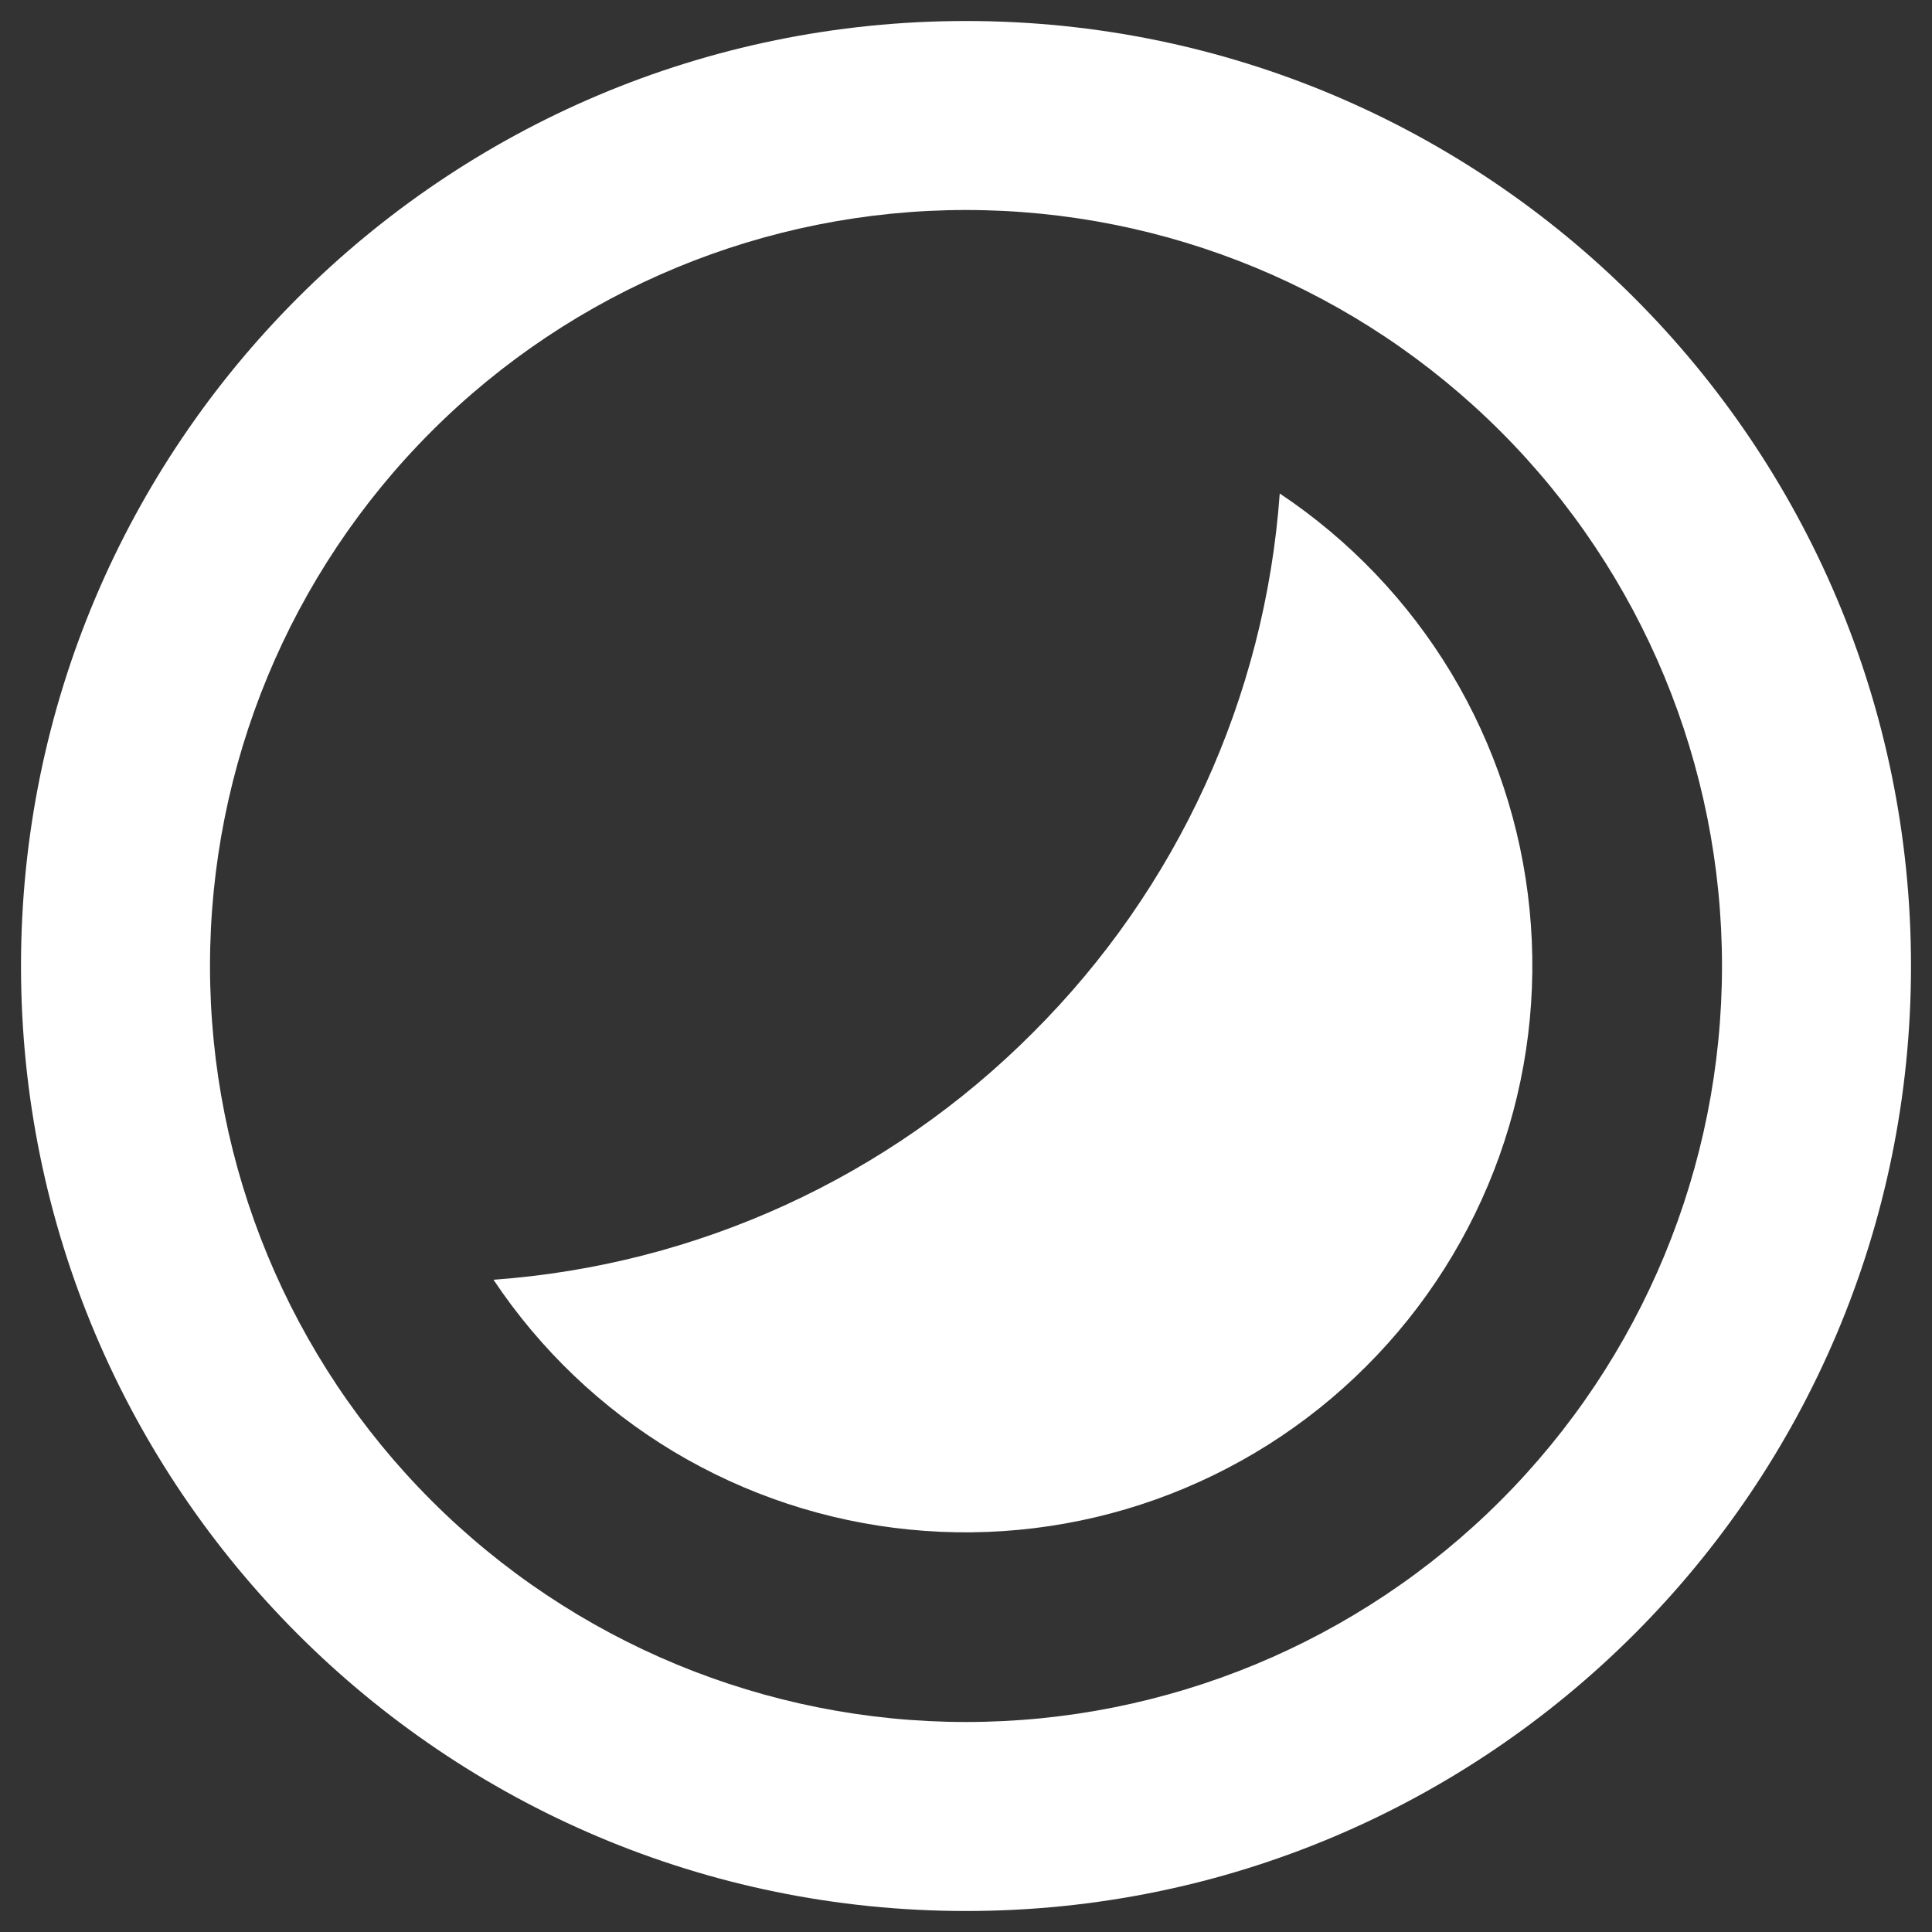 <svg width="23" height="23" viewBox="0 0 23 23" fill="none" xmlns="http://www.w3.org/2000/svg">
<rect x="0" y="0" width="23" height="23" fill="#333333" stroke="none"/>
<path d="M11.5 22.75C5.287 22.75 0.25 17.713 0.25 11.5C0.25 5.287 5.287 0.25 11.5 0.25C17.713 0.25 22.75 5.287 22.75 11.5C22.75 17.713 17.713 22.75 11.5 22.75ZM11.5 20.5C13.887 20.5 16.176 19.552 17.864 17.864C19.552 16.176 20.5 13.887 20.5 11.5C20.5 9.113 19.552 6.824 17.864 5.136C16.176 3.448 13.887 2.5 11.5 2.5C9.113 2.5 6.824 3.448 5.136 5.136C3.448 6.824 2.5 9.113 2.5 11.5C2.5 13.887 3.448 16.176 5.136 17.864C6.824 19.552 9.113 20.5 11.5 20.5ZM5.875 15.235C8.299 15.061 10.579 14.017 12.295 12.295C14.017 10.579 15.061 8.299 15.235 5.875C16.066 6.429 16.764 7.16 17.279 8.016C17.793 8.873 18.111 9.832 18.209 10.826C18.308 11.82 18.185 12.824 17.849 13.764C17.512 14.705 16.972 15.559 16.265 16.265C15.559 16.972 14.705 17.512 13.764 17.849C12.824 18.185 11.82 18.308 10.826 18.209C9.832 18.111 8.873 17.793 8.016 17.279C7.16 16.764 6.429 16.066 5.875 15.235Z" fill="white"/>
</svg>

